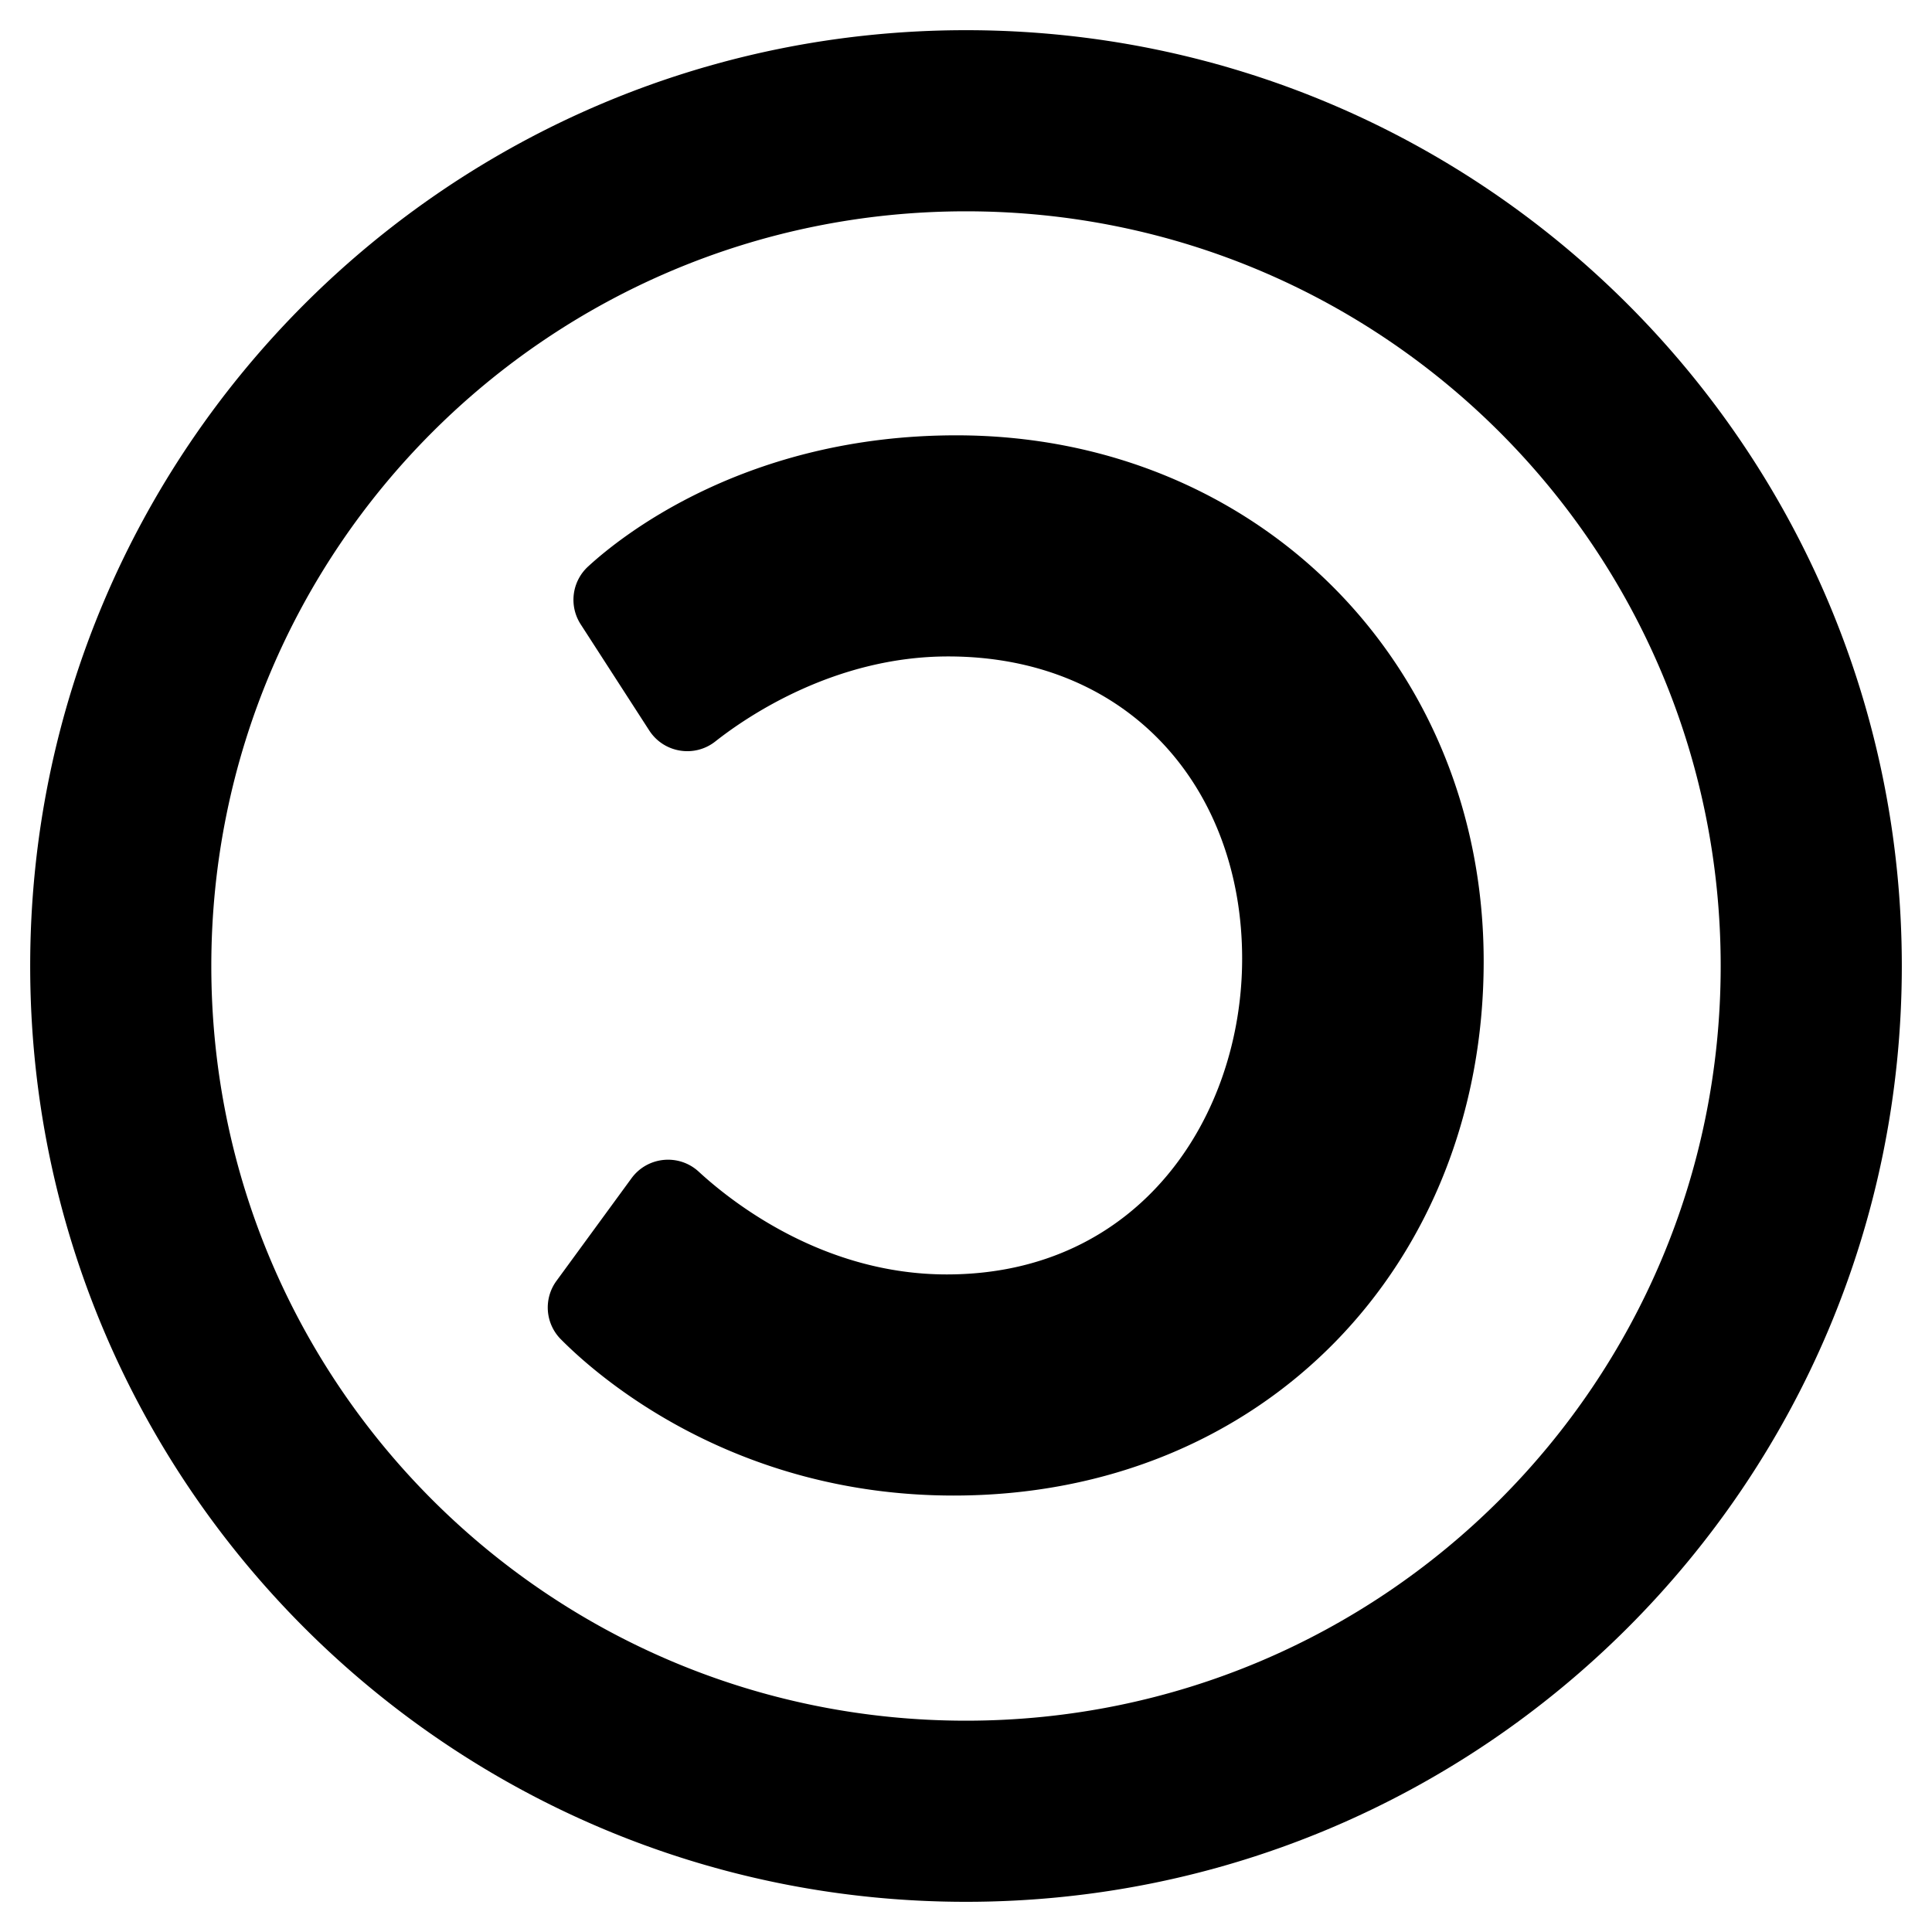 <?xml version="1.0" encoding="UTF-8"?>
<svg version="1.1" viewBox="0 0 512 512" xmlns="http://www.w3.org/2000/svg">
<path d="m256 8c136.97 0 248 111.03 248 248s-111.03 248-248 248-248-111.03-248-248 111.03-248 248-248zm0 448c110.53 0 200-89.451 200-200 0-110.53-89.451-200-200-200-110.53 0-200 89.451-200 200 0 110.53 89.451 200 200 200zm-107.35-101.06c9.614 9.712 45.53 41.396 104.06 41.396 82.43 0 140.48-61.425 140.48-141.57 0-79.152-60.275-139.4-139.76-139.4-55.531 0-88.738 26.62-97.593 34.779a11.965 11.965 0 0 0 -1.936 15.322l18.155 28.113c3.841 5.95 11.966 7.282 17.499 2.921 8.595-6.776 31.814-22.538 61.708-22.538 48.303 0 77.916 35.33 77.916 80.082 0 41.589-26.888 83.692-78.277 83.692-32.657 0-56.843-19.039-65.726-27.225-5.27-4.857-13.596-4.039-17.82 1.738l-19.865 27.17a11.947 11.947 0 0 0 1.152 15.518z"/></svg>
